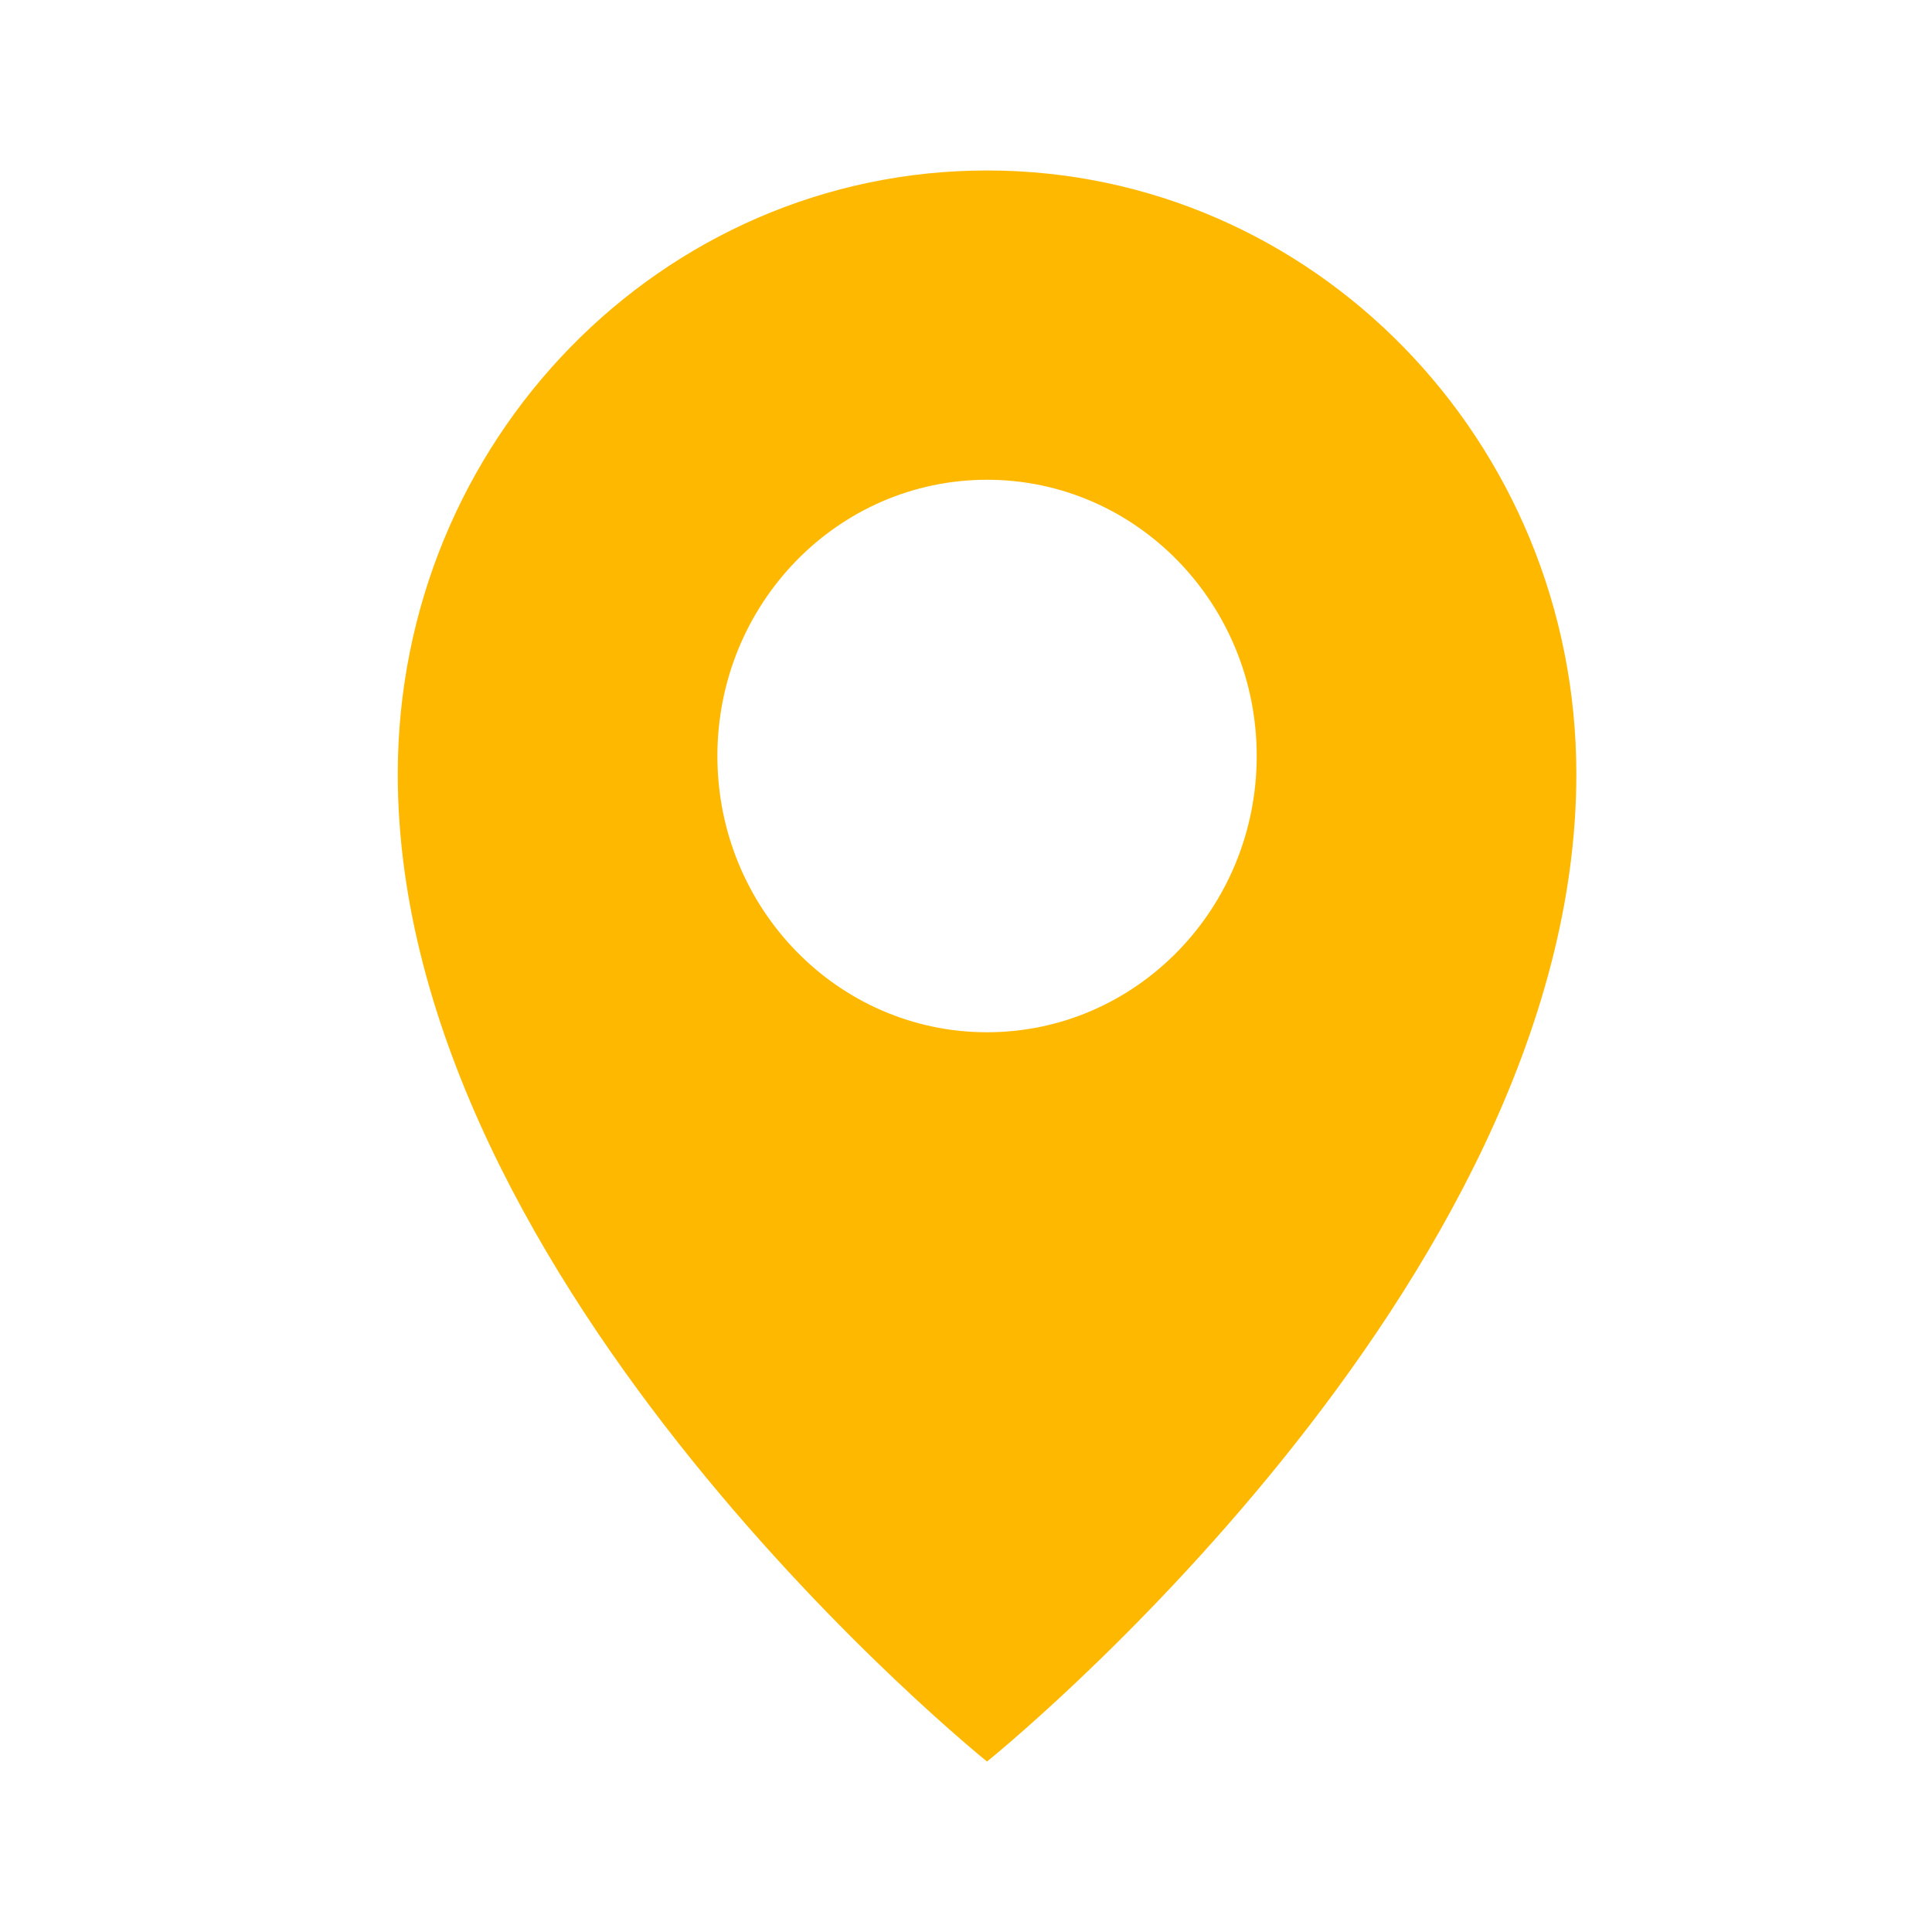 <svg width="34" height="34" viewBox="0 0 34 34" fill="none" xmlns="http://www.w3.org/2000/svg">
<path fill-rule="evenodd" clip-rule="evenodd" d="M17.37 3C11.643 3 7 7.756 7 13.624C7 22.672 17.37 31 17.37 31C17.37 31 27.741 22.672 27.741 13.624C27.741 7.756 23.098 3 17.37 3ZM17.37 18.166C14.749 18.166 12.625 15.99 12.625 13.305C12.625 10.62 14.749 8.443 17.37 8.443C19.991 8.443 22.116 10.62 22.116 13.305C22.116 15.99 19.991 18.166 17.37 18.166Z" fill="#FFB800"/>
</svg>
